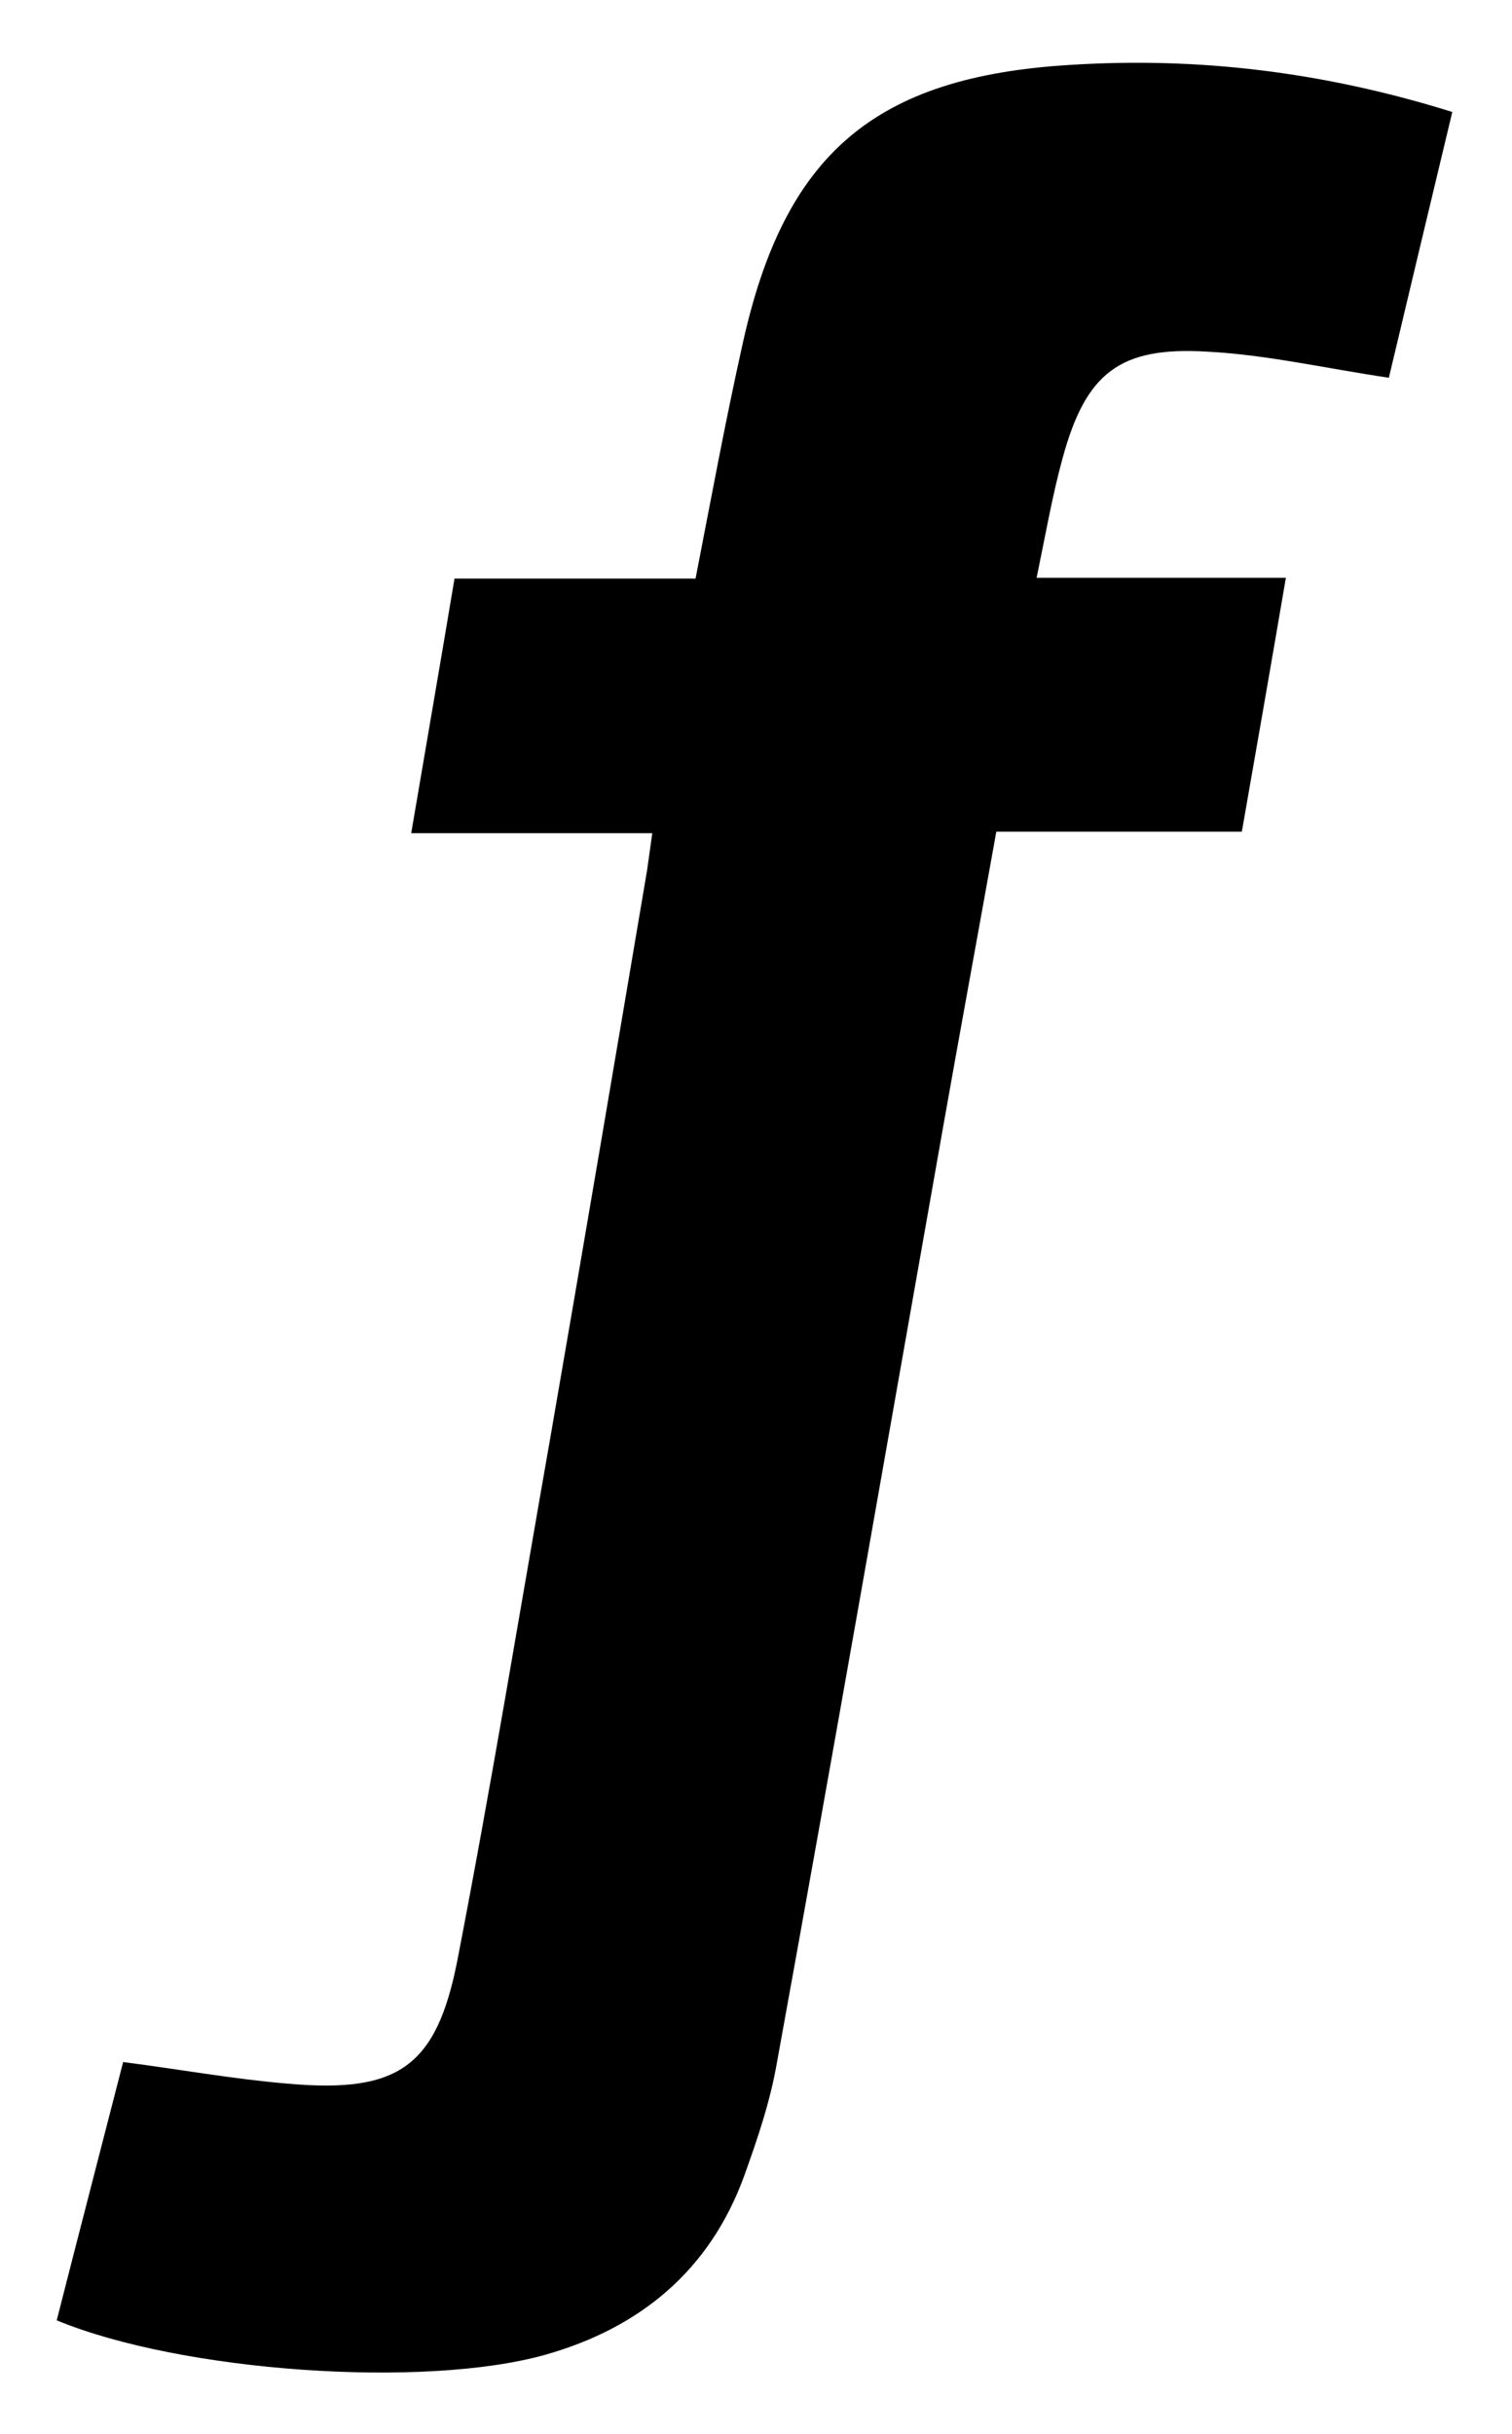<?xml version="1.0" encoding="utf-8"?>
<!-- Generator: Adobe Illustrator 24.3.0, SVG Export Plug-In . SVG Version: 6.00 Build 0)  -->
<svg version="1.1" id="Layer_1" xmlns="http://www.w3.org/2000/svg" xmlns:xlink="http://www.w3.org/1999/xlink" x="0px" y="0px"
	 viewBox="0 0 202.6 326" style="enable-background:new 0 0 202.6 326;" xml:space="preserve">
<path id="Netherlands_Antillean_Guilder" d="M186.1,50.6c-8.7-1.3-16.5-3.1-24.4-3.5c-11.7-0.7-16.2,2.9-19.3,14.2
	c-1.4,5.1-2.3,10.3-3.5,16.1c11.3,0,22,0,33.4,0c-2,11.7-3.9,22.6-5.9,34c-11.1,0-21.8,0-32.9,0c-2.4,13.4-4.8,26.4-7.1,39.4
	c-7.4,41.8-14.7,83.7-22.3,125.5c-0.9,5.2-2.6,10.2-4.4,15.2c-4.6,12.6-13.9,20.3-26.6,23.9c-16.3,4.6-48.8,2.3-65.5-4.6
	c2.9-11.4,5.9-22.9,8.9-34.6c7.7,1,14.9,2.3,22.1,2.9c14.7,1.3,19.9-2.2,22.7-16.6c4.5-23.2,8.3-46.4,12.4-69.7
	c4.4-25.4,8.7-50.8,13-76.2c0.2-1.4,0.4-2.8,0.7-5c-10.7,0-21.1,0-32.3,0c2-11.8,3.9-22.7,5.8-34.1c10.9,0,21.4,0,32.3,0
	c2.1-10.8,4-21.1,6.3-31.4c5.6-25.5,17.7-35.8,43.8-37.4c17.2-1.1,34,0.9,51.3,6.3C191.7,27.1,188.9,38.8,186.1,50.6z"/>
</svg>

